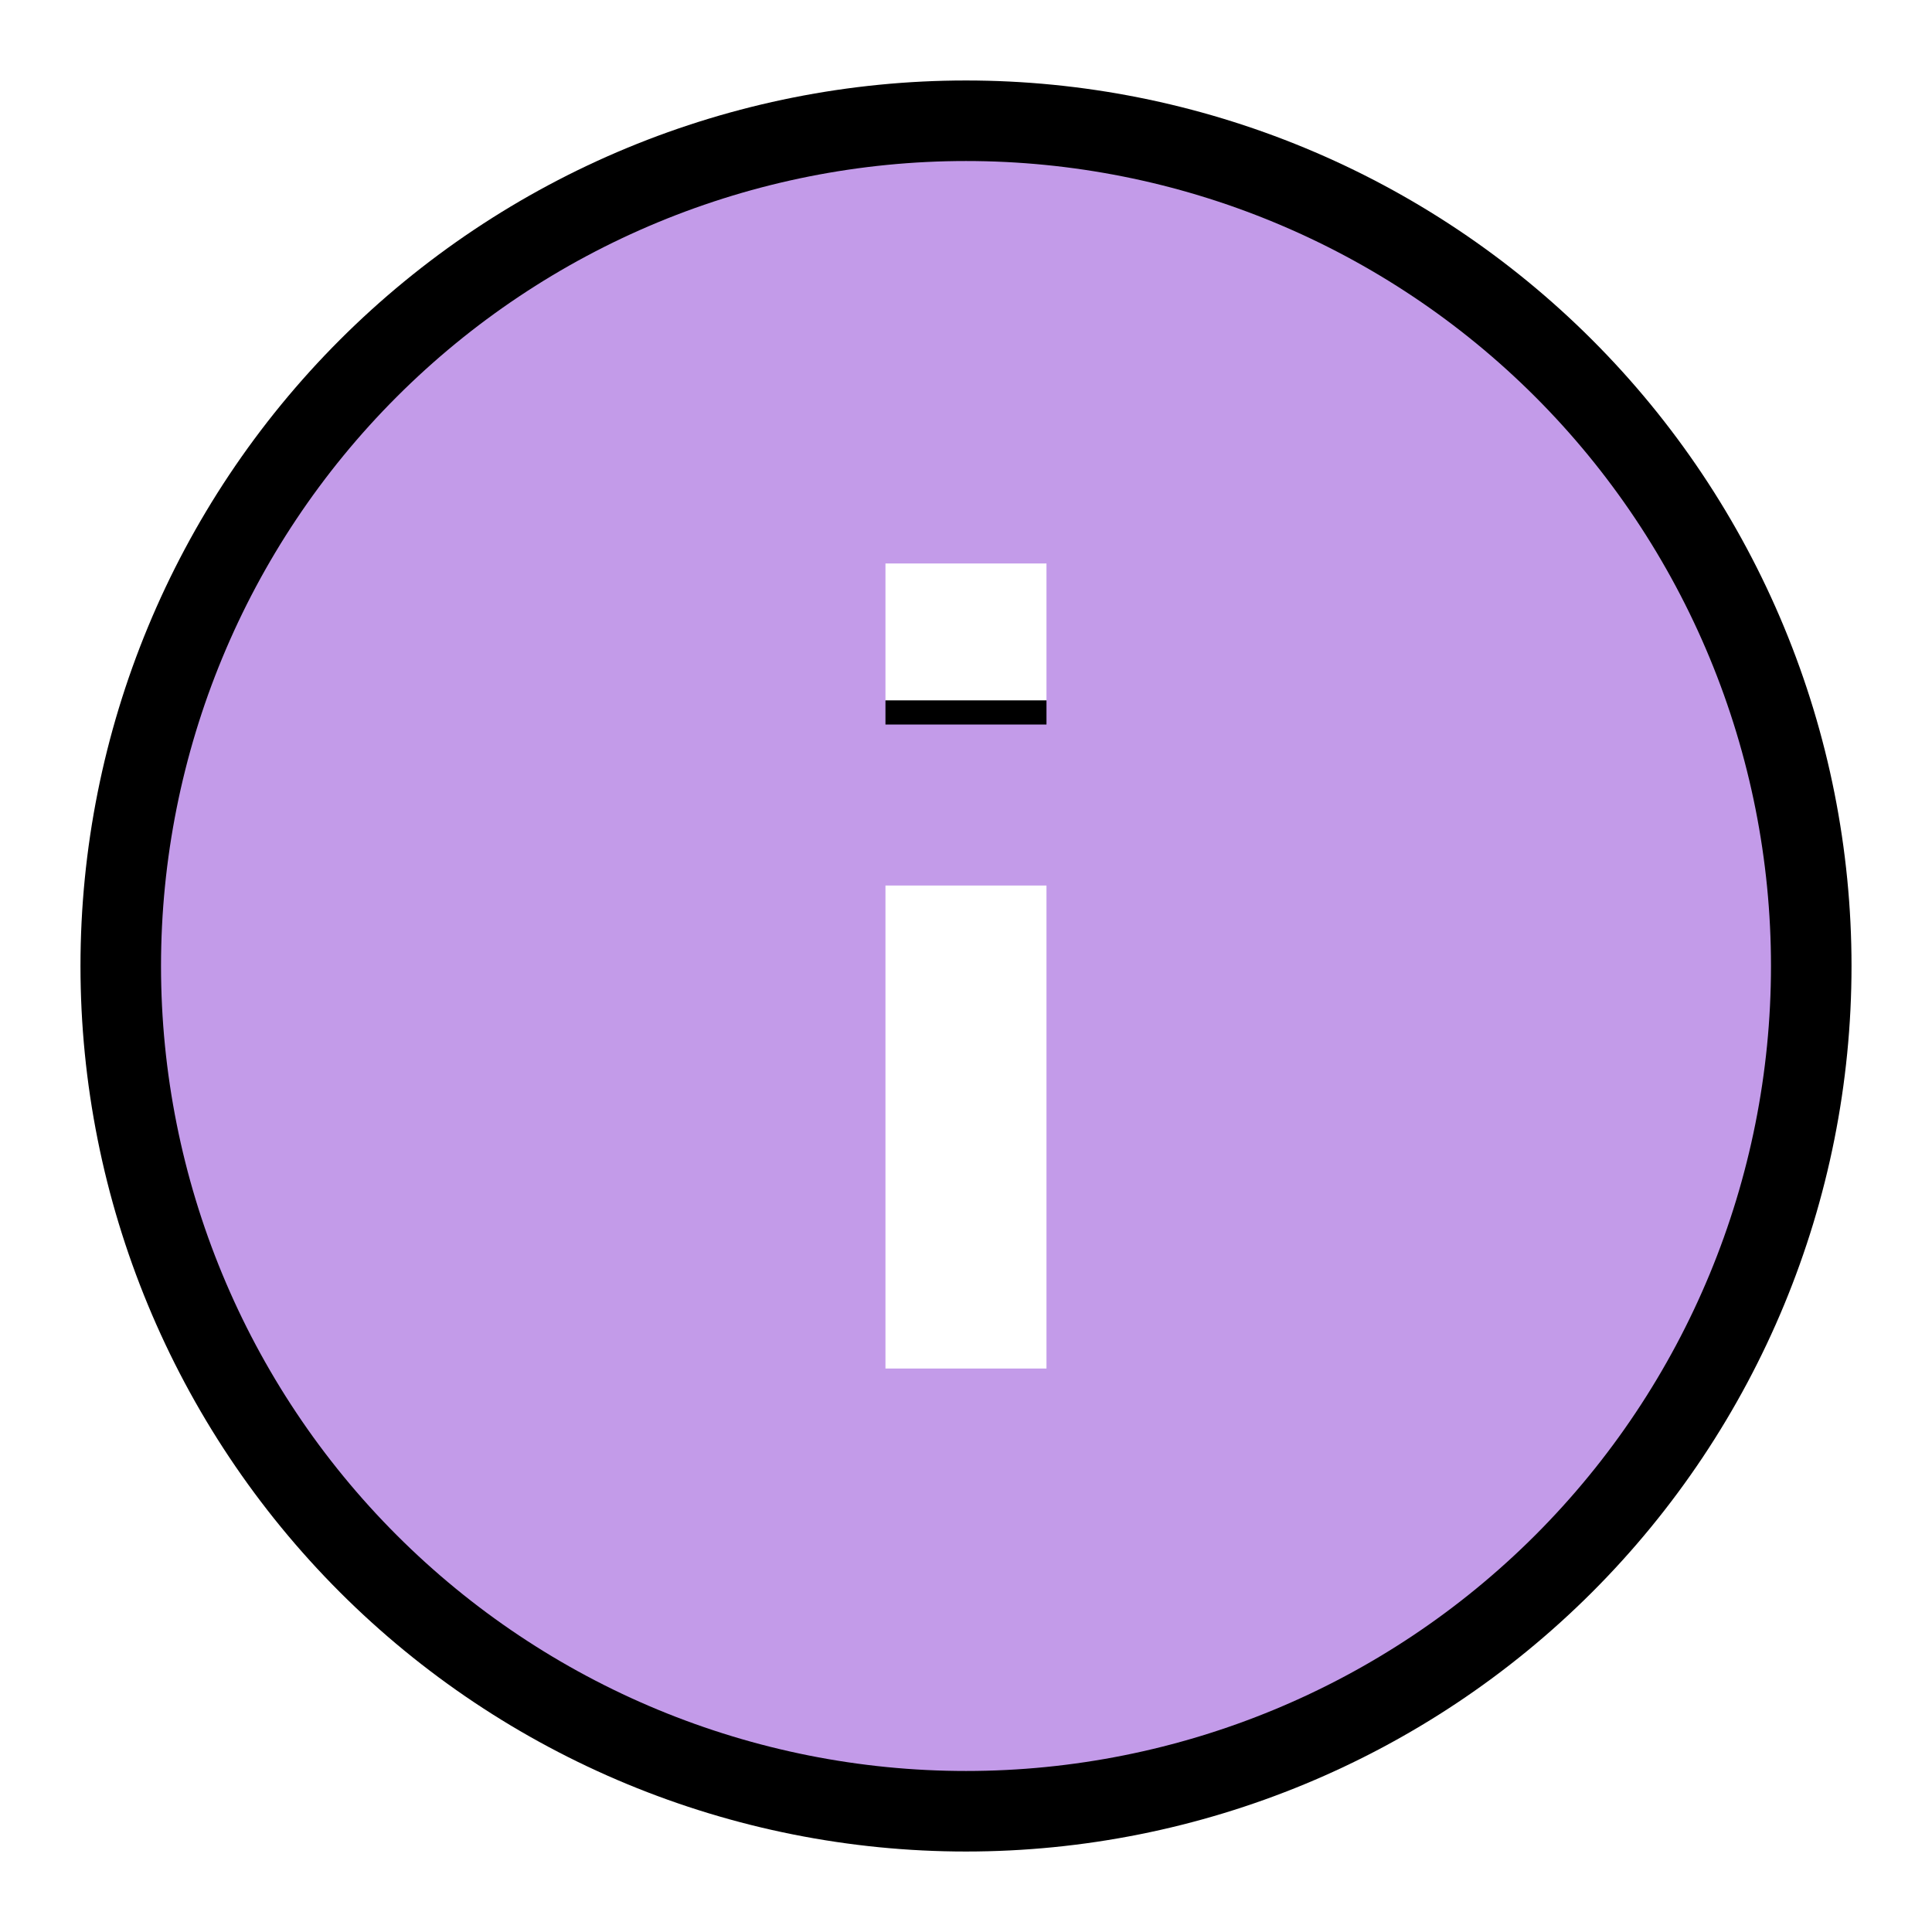<svg width="32" height="32" viewBox="0 0 32 32" fill="none" xmlns="http://www.w3.org/2000/svg">
<path d="M17.467 11.6H14.534V8.667H17.467M17.467 23.333H14.534V14.533H17.467M16 1.333C14.074 1.333 12.167 1.713 10.387 2.45C8.608 3.187 6.991 4.267 5.629 5.629C2.879 8.38 1.333 12.11 1.333 16C1.333 19.89 2.879 23.62 5.629 26.371C6.991 27.733 8.608 28.813 10.387 29.55C12.167 30.287 14.074 30.667 16 30.667C19.89 30.667 23.62 29.121 26.371 26.371C29.122 23.62 30.667 19.89 30.667 16C30.667 14.074 30.288 12.167 29.55 10.387C28.813 8.608 27.733 6.991 26.371 5.629C25.009 4.267 23.392 3.187 21.613 2.45C19.833 1.713 17.926 1.333 16 1.333Z" fill="black"/>
<path d="M17.333 12H14.666V9.333H17.333M17.333 22.667H14.666V14.667H17.333M16 2.667C14.249 2.667 12.515 3.012 10.897 3.682C9.28 4.352 7.81 5.334 6.572 6.572C4.071 9.072 2.667 12.464 2.667 16C2.667 19.536 4.071 22.928 6.572 25.428C7.81 26.666 9.28 27.648 10.897 28.318C12.515 28.988 14.249 29.333 16 29.333C19.536 29.333 22.927 27.929 25.428 25.428C27.928 22.928 29.333 19.536 29.333 16C29.333 14.249 28.988 12.515 28.318 10.898C27.648 9.28 26.666 7.81 25.428 6.572C24.19 5.334 22.72 4.352 21.102 3.682C19.485 3.012 17.751 2.667 16 2.667Z" fill="#C39BE9"/>
</svg>
